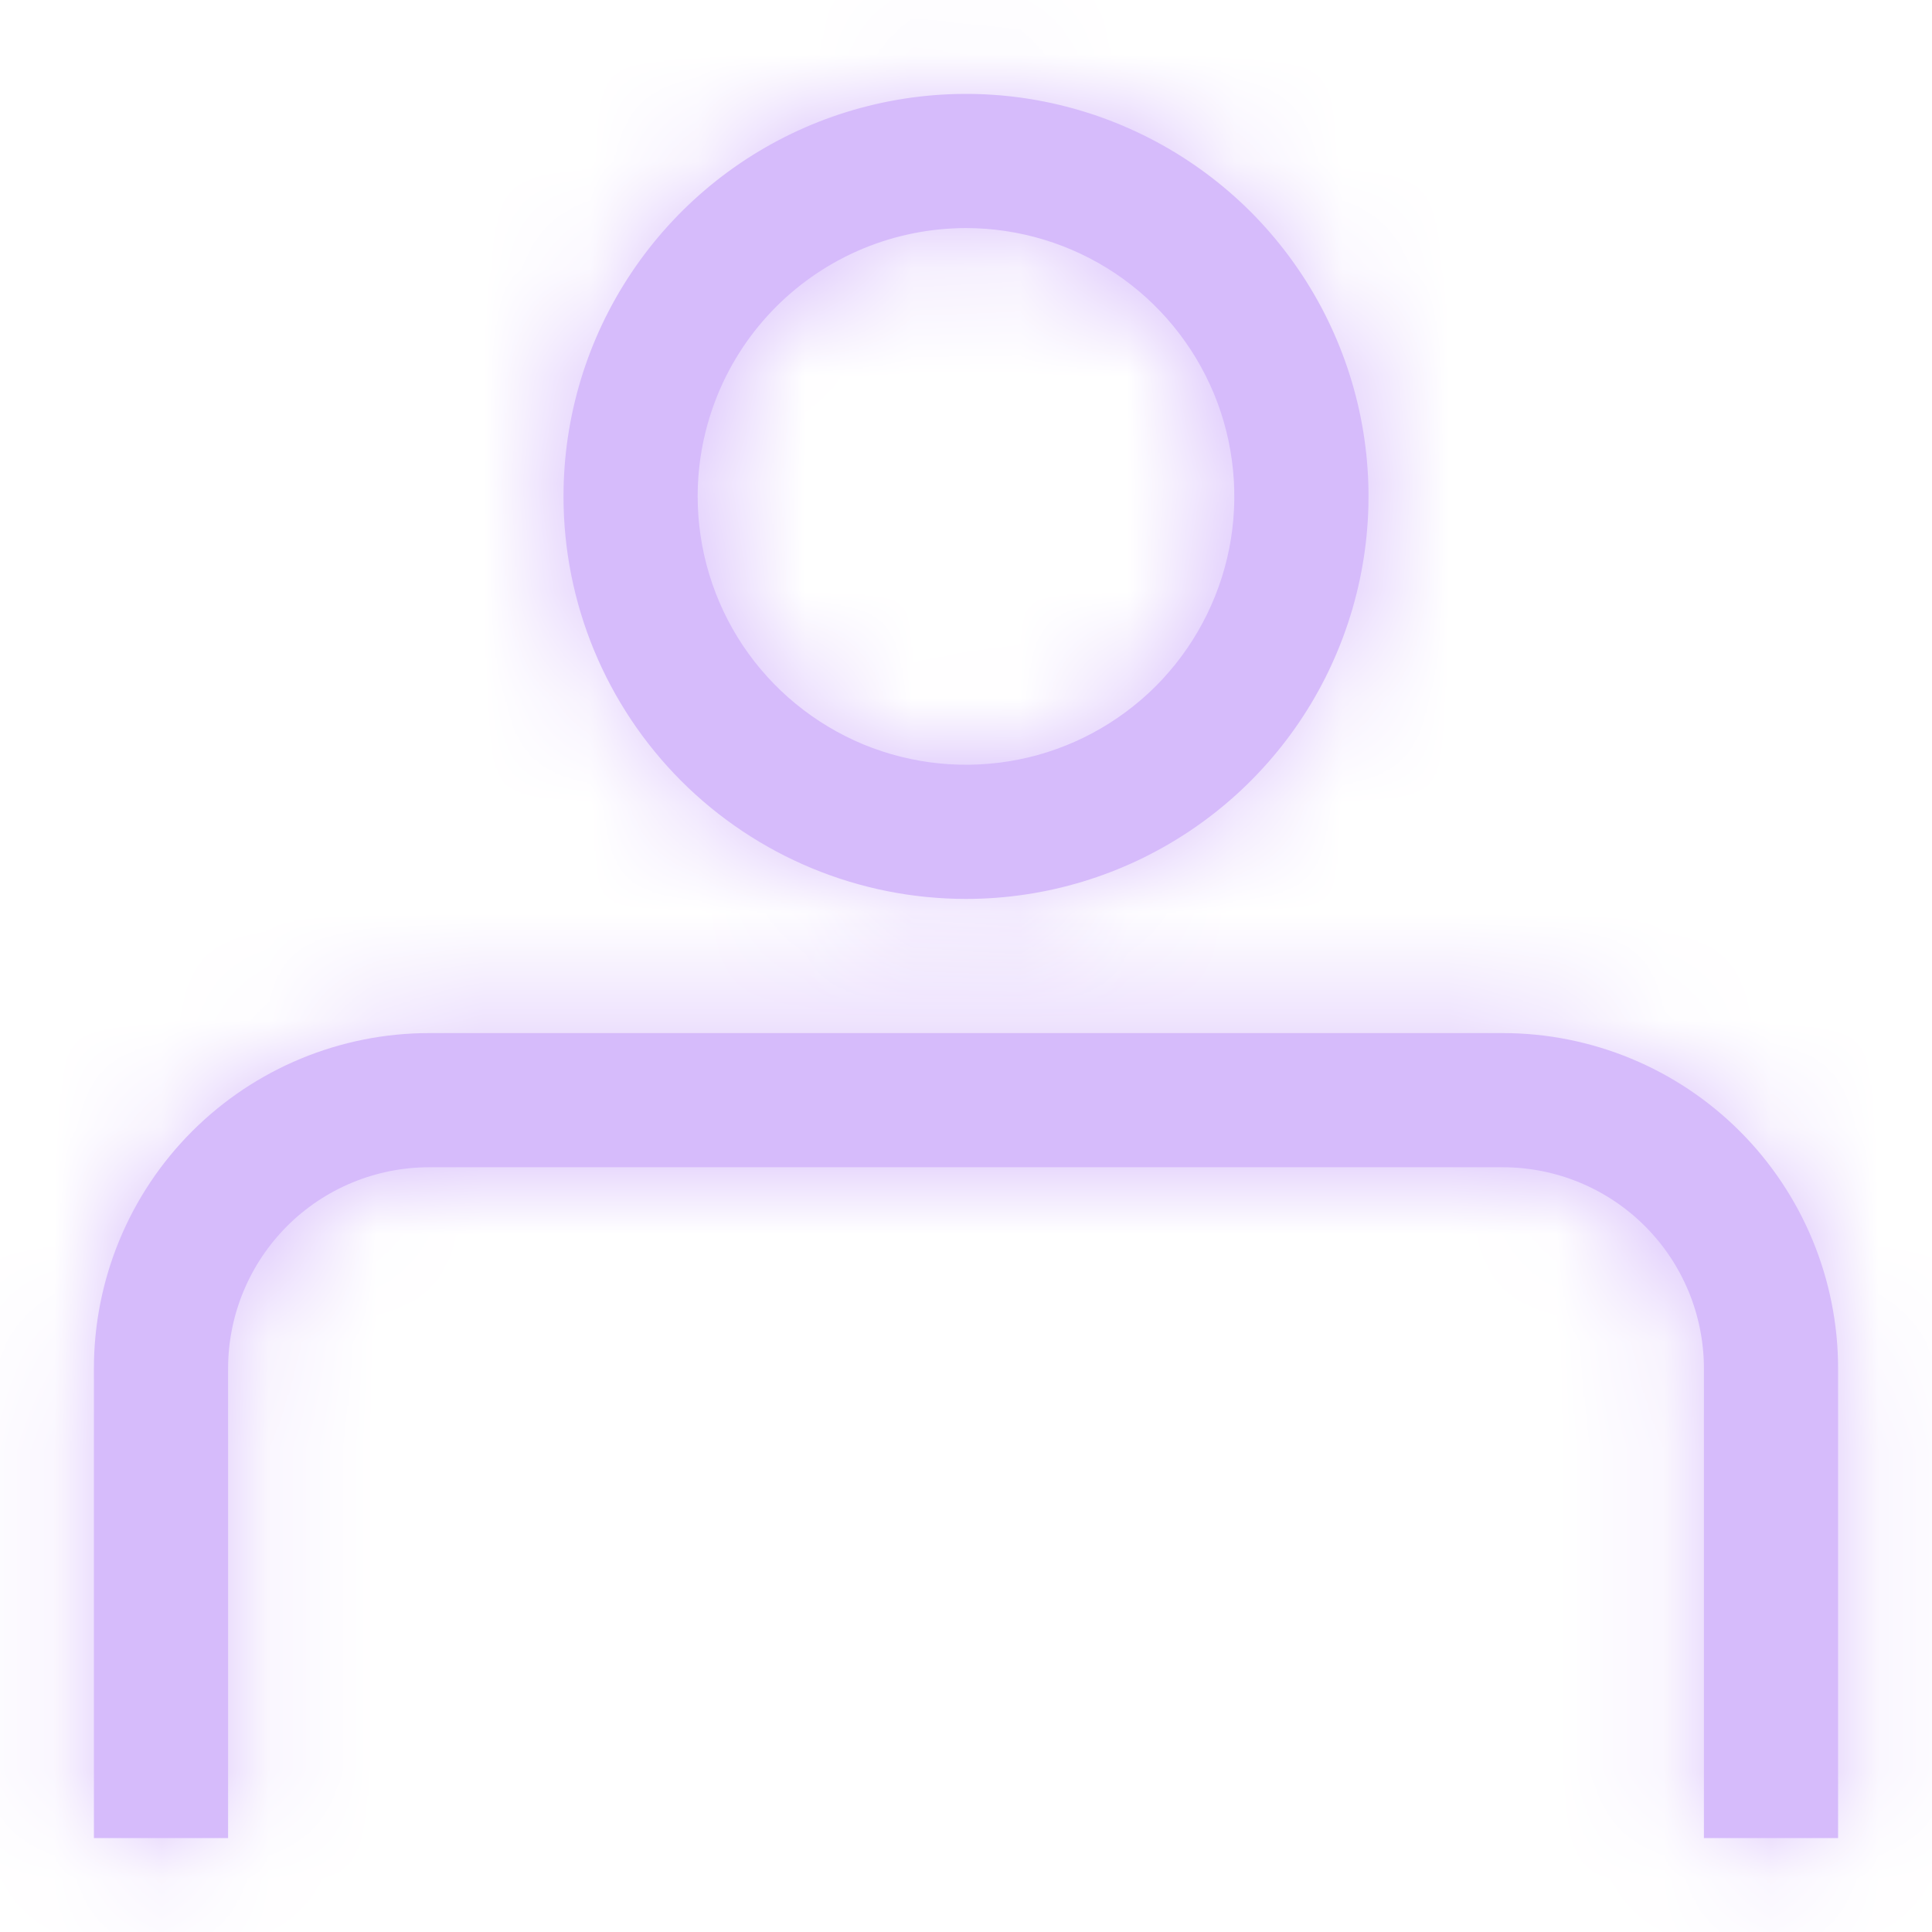 <svg width="18" height="18" viewBox="0 0 18 18" fill="none" xmlns="http://www.w3.org/2000/svg">
<mask id="path-1-inside-1_203_70" fill="white">
<path d="M14 9.625H4C3.171 9.625 2.376 9.954 1.79 10.54C1.204 11.126 0.875 11.921 0.875 12.75V17.125H2.125V12.75C2.125 12.253 2.323 11.776 2.674 11.424C3.026 11.072 3.503 10.875 4 10.875H14C14.497 10.875 14.974 11.072 15.326 11.424C15.678 11.776 15.875 12.253 15.875 12.75V17.125H17.125V12.75C17.125 11.921 16.796 11.126 16.21 10.54C15.624 9.954 14.829 9.625 14 9.625V9.625Z"/>
</mask>
<path d="M14 9.625H4C3.171 9.625 2.376 9.954 1.79 10.54C1.204 11.126 0.875 11.921 0.875 12.75V17.125H2.125V12.75C2.125 12.253 2.323 11.776 2.674 11.424C3.026 11.072 3.503 10.875 4 10.875H14C14.497 10.875 14.974 11.072 15.326 11.424C15.678 11.776 15.875 12.253 15.875 12.75V17.125H17.125V12.75C17.125 11.921 16.796 11.126 16.21 10.54C15.624 9.954 14.829 9.625 14 9.625V9.625Z" fill="#D6BBFB"/>
<path d="M0.875 12.75H-1.125H0.875ZM0.875 17.125H-1.125V19.125H0.875V17.125ZM2.125 17.125V19.125H4.125V17.125H2.125ZM4 10.875L4 8.875L4 10.875ZM14 10.875V8.875V10.875ZM15.875 12.75L17.875 12.75L15.875 12.75ZM15.875 17.125H13.875V19.125H15.875V17.125ZM17.125 17.125V19.125H19.125V17.125H17.125ZM17.125 12.75H15.125H17.125ZM14 7.625H4V11.625H14V7.625ZM4 7.625C2.641 7.625 1.337 8.165 0.376 9.126L3.204 11.954C3.415 11.743 3.702 11.625 4 11.625V7.625ZM0.376 9.126C-0.585 10.087 -1.125 11.391 -1.125 12.75H2.875C2.875 12.452 2.994 12.165 3.204 11.954L0.376 9.126ZM-1.125 12.75V17.125H2.875V12.75H-1.125ZM0.875 19.125H2.125V15.125H0.875V19.125ZM4.125 17.125V12.75H0.125V17.125H4.125ZM4.125 12.75C4.125 12.783 4.112 12.815 4.088 12.838L1.26 10.01C0.533 10.737 0.125 11.722 0.125 12.75H4.125ZM4.088 12.838C4.065 12.862 4.033 12.875 4 12.875L4 8.875C2.972 8.875 1.987 9.283 1.26 10.01L4.088 12.838ZM4 12.875H14V8.875H4V12.875ZM14 12.875C13.967 12.875 13.935 12.862 13.912 12.838L16.74 10.01C16.013 9.283 15.028 8.875 14 8.875L14 12.875ZM13.912 12.838C13.888 12.815 13.875 12.783 13.875 12.75L17.875 12.75C17.875 11.722 17.467 10.737 16.74 10.01L13.912 12.838ZM13.875 12.75V17.125H17.875V12.75H13.875ZM15.875 19.125H17.125V15.125H15.875V19.125ZM19.125 17.125V12.75H15.125V17.125H19.125ZM19.125 12.75C19.125 11.391 18.585 10.087 17.624 9.126L14.796 11.954C15.007 12.165 15.125 12.452 15.125 12.75L19.125 12.75ZM17.624 9.126C16.663 8.165 15.359 7.625 14 7.625V11.625C14.298 11.625 14.585 11.743 14.796 11.954L17.624 9.126Z" fill="#D6BBFB" mask="url(#path-1-inside-1_203_70)"/>
<mask id="path-3-inside-2_203_70" fill="white">
<path d="M9 8.375C9.742 8.375 10.467 8.155 11.083 7.743C11.7 7.331 12.181 6.745 12.464 6.06C12.748 5.375 12.823 4.621 12.678 3.893C12.533 3.166 12.176 2.498 11.652 1.973C11.127 1.449 10.459 1.092 9.732 0.947C9.004 0.802 8.25 0.877 7.565 1.16C6.88 1.444 6.294 1.925 5.882 2.542C5.47 3.158 5.25 3.883 5.25 4.625C5.25 5.62 5.645 6.573 6.348 7.277C7.052 7.98 8.005 8.375 9 8.375ZM9 2.125C9.494 2.125 9.978 2.272 10.389 2.546C10.8 2.821 11.12 3.211 11.31 3.668C11.499 4.125 11.548 4.628 11.452 5.113C11.355 5.598 11.117 6.043 10.768 6.393C10.418 6.742 9.973 6.981 9.488 7.077C9.003 7.173 8.5 7.124 8.043 6.935C7.586 6.745 7.196 6.425 6.921 6.014C6.647 5.603 6.5 5.119 6.5 4.625C6.5 3.962 6.763 3.326 7.232 2.857C7.701 2.388 8.337 2.125 9 2.125V2.125Z"/>
</mask>
<path d="M9 8.375C9.742 8.375 10.467 8.155 11.083 7.743C11.7 7.331 12.181 6.745 12.464 6.06C12.748 5.375 12.823 4.621 12.678 3.893C12.533 3.166 12.176 2.498 11.652 1.973C11.127 1.449 10.459 1.092 9.732 0.947C9.004 0.802 8.25 0.877 7.565 1.16C6.88 1.444 6.294 1.925 5.882 2.542C5.47 3.158 5.25 3.883 5.25 4.625C5.25 5.62 5.645 6.573 6.348 7.277C7.052 7.98 8.005 8.375 9 8.375ZM9 2.125C9.494 2.125 9.978 2.272 10.389 2.546C10.8 2.821 11.12 3.211 11.31 3.668C11.499 4.125 11.548 4.628 11.452 5.113C11.355 5.598 11.117 6.043 10.768 6.393C10.418 6.742 9.973 6.981 9.488 7.077C9.003 7.173 8.5 7.124 8.043 6.935C7.586 6.745 7.196 6.425 6.921 6.014C6.647 5.603 6.5 5.119 6.5 4.625C6.5 3.962 6.763 3.326 7.232 2.857C7.701 2.388 8.337 2.125 9 2.125V2.125Z" fill="#D6BBFB"/>
<path d="M9 8.375V6.375V8.375ZM9 10.375C10.137 10.375 11.249 10.038 12.194 9.406L9.972 6.08C9.684 6.272 9.346 6.375 9 6.375L9 10.375ZM12.194 9.406C13.14 8.774 13.877 7.876 14.312 6.825L10.617 5.295C10.484 5.614 10.26 5.888 9.972 6.08L12.194 9.406ZM14.312 6.825C14.748 5.775 14.861 4.619 14.639 3.503L10.716 4.284C10.784 4.623 10.749 4.975 10.617 5.295L14.312 6.825ZM14.639 3.503C14.418 2.388 13.87 1.363 13.066 0.559L10.237 3.388C10.482 3.632 10.649 3.944 10.716 4.284L14.639 3.503ZM13.066 0.559C12.262 -0.245 11.237 -0.793 10.122 -1.015L9.341 2.909C9.681 2.976 9.993 3.143 10.237 3.388L13.066 0.559ZM10.122 -1.015C9.006 -1.236 7.85 -1.123 6.8 -0.687L8.33 3.008C8.65 2.876 9.002 2.841 9.341 2.909L10.122 -1.015ZM6.8 -0.687C5.749 -0.252 4.851 0.485 4.219 1.43L7.545 3.653C7.737 3.365 8.011 3.141 8.33 3.008L6.8 -0.687ZM4.219 1.43C3.587 2.376 3.25 3.488 3.25 4.625H7.25C7.25 4.279 7.353 3.941 7.545 3.653L4.219 1.43ZM3.25 4.625C3.25 6.15 3.856 7.613 4.934 8.691L7.763 5.862C7.434 5.534 7.25 5.089 7.25 4.625H3.25ZM4.934 8.691C6.012 9.769 7.475 10.375 9 10.375V6.375C8.536 6.375 8.091 6.191 7.763 5.862L4.934 8.691ZM9 4.125C9.099 4.125 9.196 4.154 9.278 4.209L11.5 0.883C10.76 0.389 9.89 0.125 9 0.125L9 4.125ZM9.278 4.209C9.36 4.264 9.424 4.342 9.462 4.434L13.158 2.903C12.817 2.081 12.24 1.378 11.5 0.883L9.278 4.209ZM9.462 4.434C9.5 4.525 9.51 4.626 9.49 4.723L13.414 5.503C13.587 4.63 13.498 3.725 13.158 2.903L9.462 4.434ZM9.49 4.723C9.471 4.82 9.423 4.909 9.354 4.979L12.182 7.807C12.811 7.178 13.24 6.376 13.414 5.503L9.49 4.723ZM9.354 4.979C9.284 5.048 9.195 5.096 9.098 5.115L9.878 9.039C10.751 8.865 11.553 8.436 12.182 7.807L9.354 4.979ZM9.098 5.115C9.001 5.135 8.9 5.125 8.809 5.087L7.278 8.782C8.1 9.123 9.005 9.212 9.878 9.039L9.098 5.115ZM8.809 5.087C8.717 5.049 8.639 4.985 8.584 4.903L5.258 7.125C5.753 7.865 6.456 8.442 7.278 8.782L8.809 5.087ZM8.584 4.903C8.529 4.821 8.5 4.724 8.5 4.625H4.5C4.5 5.515 4.764 6.385 5.258 7.125L8.584 4.903ZM8.5 4.625C8.5 4.492 8.553 4.365 8.646 4.271L5.818 1.443C4.974 2.287 4.5 3.432 4.5 4.625H8.5ZM8.646 4.271C8.74 4.178 8.867 4.125 9 4.125L9 0.125C7.807 0.125 6.662 0.599 5.818 1.443L8.646 4.271Z" fill="#D6BBFB" mask="url(#path-3-inside-2_203_70)"/>
</svg>
